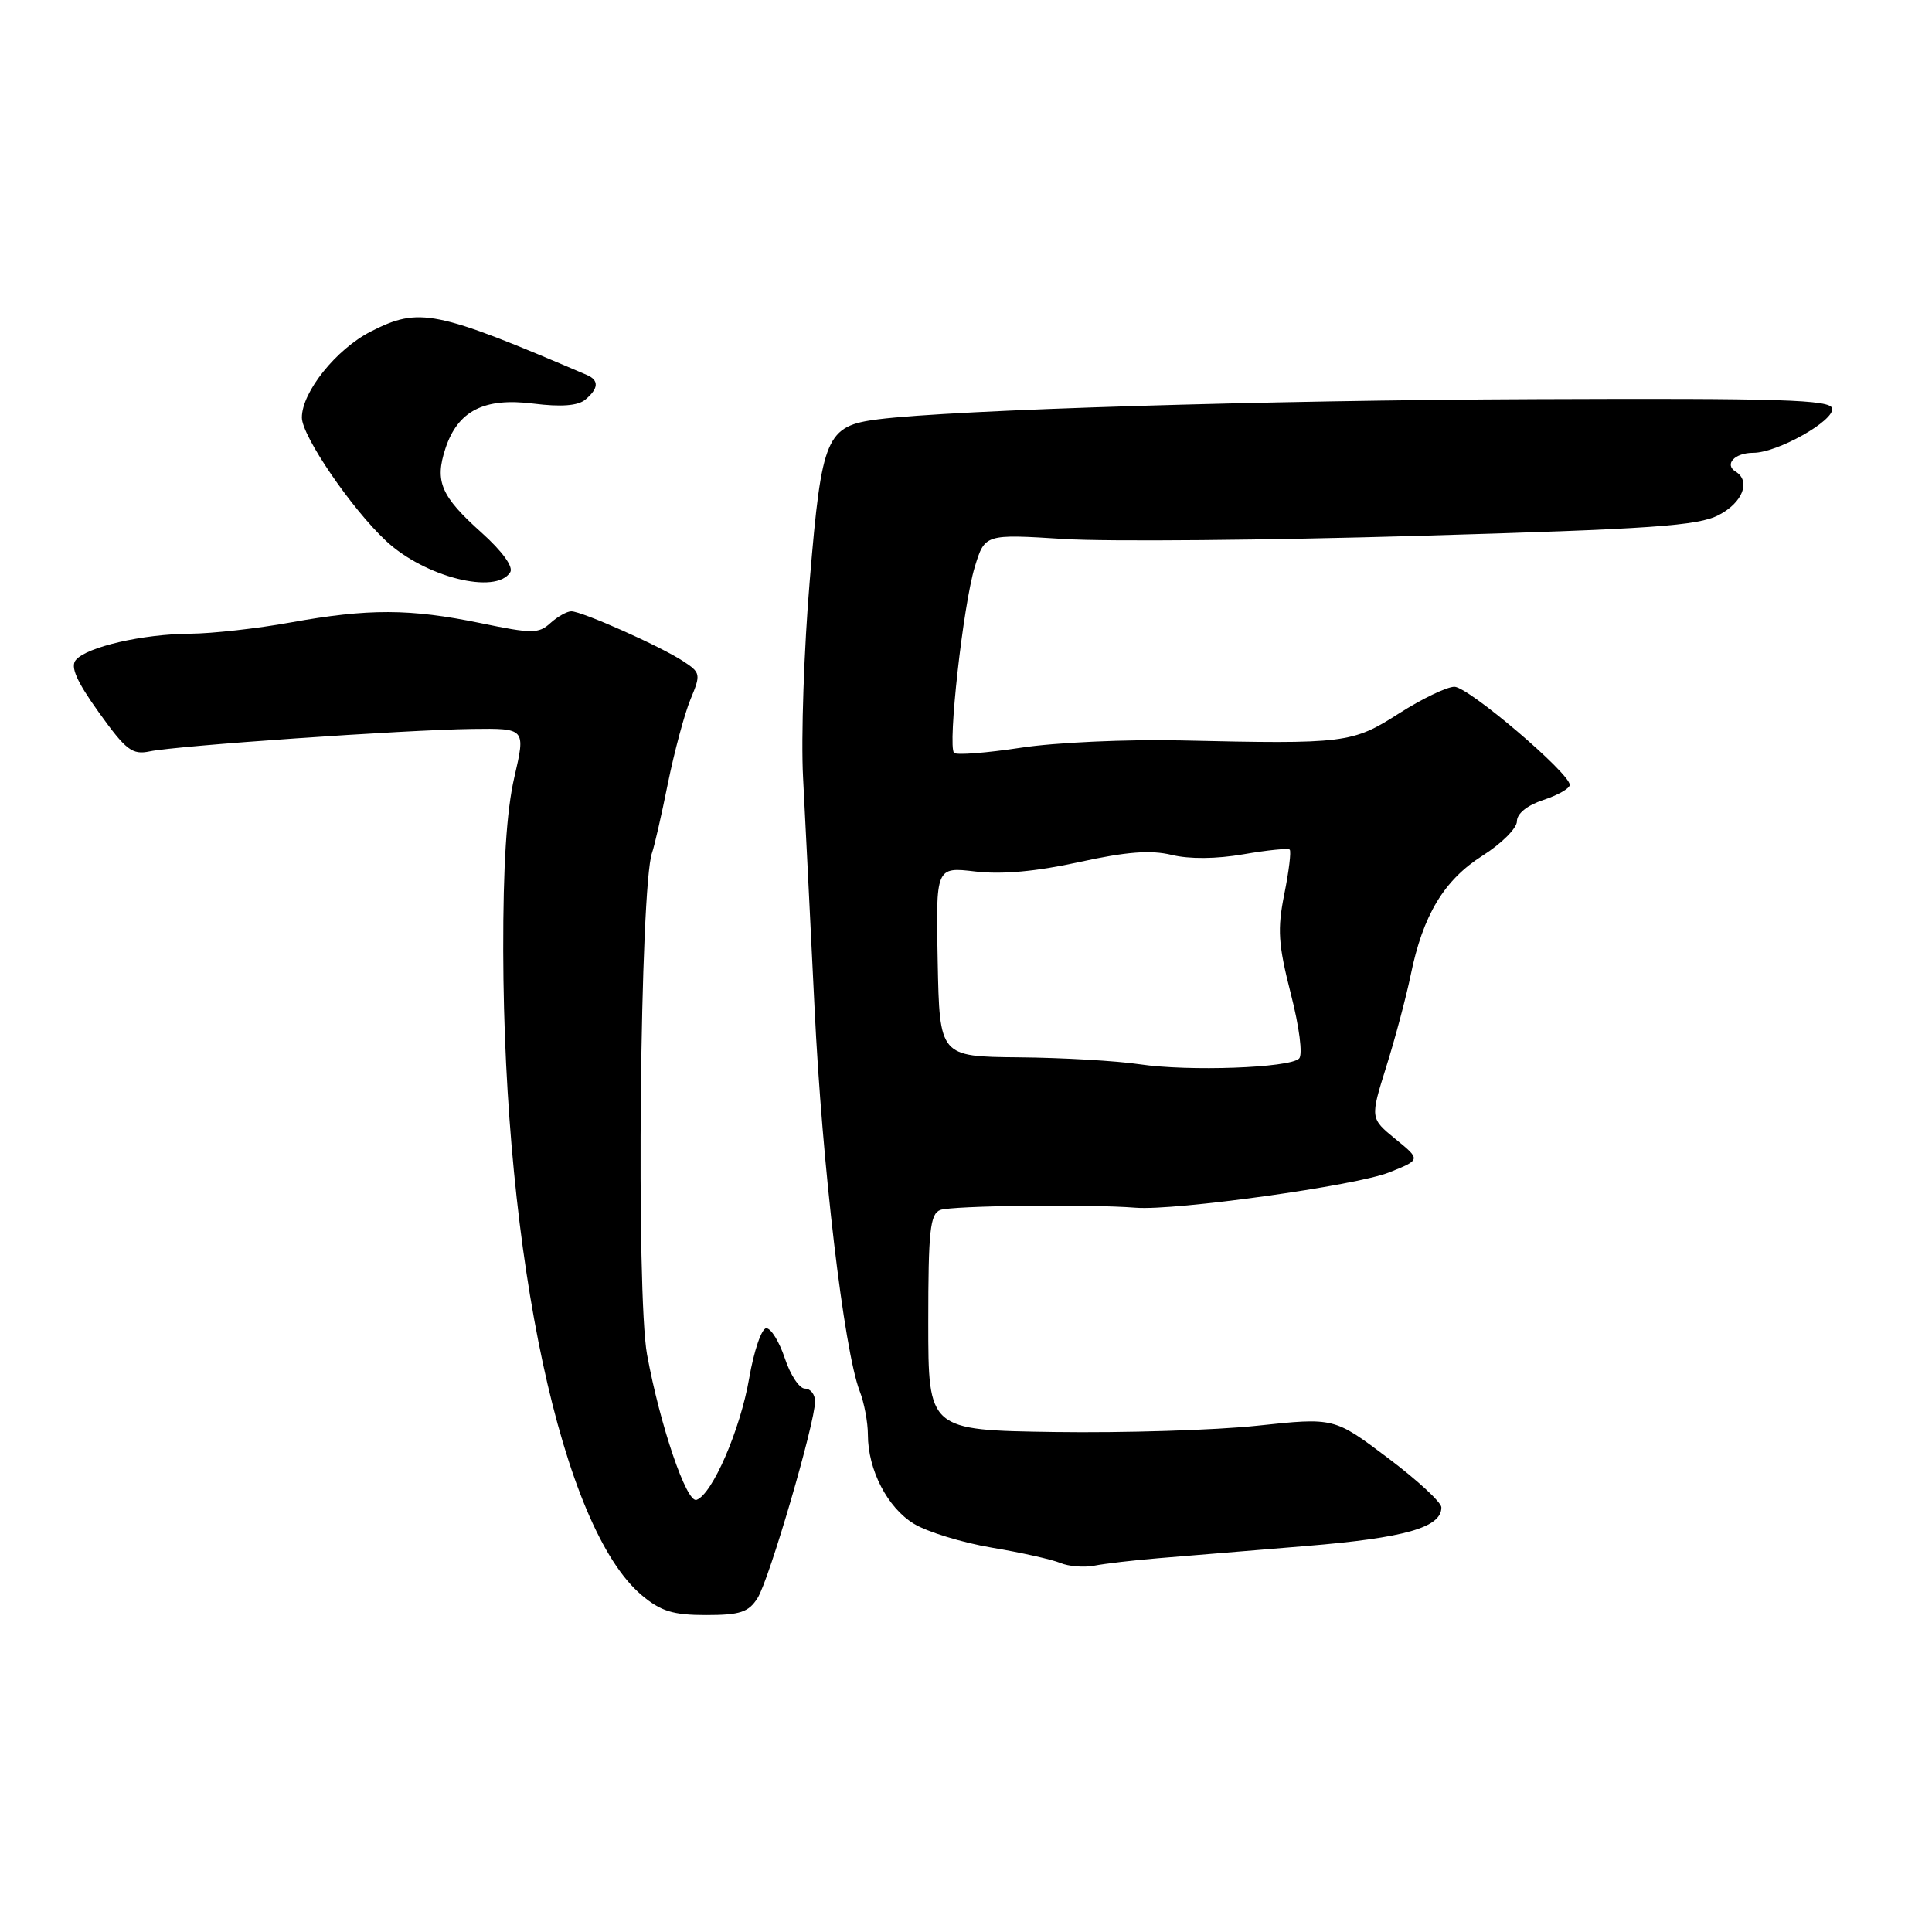 <?xml version="1.0" encoding="UTF-8" standalone="no"?>
<!DOCTYPE svg PUBLIC "-//W3C//DTD SVG 1.1//EN" "http://www.w3.org/Graphics/SVG/1.1/DTD/svg11.dtd" >
<svg xmlns="http://www.w3.org/2000/svg" xmlns:xlink="http://www.w3.org/1999/xlink" version="1.1" viewBox="0 0 256 256">
 <g >
 <path fill="currentColor"
d=" M 100.38 211.75 C 101.92 209.34 108.00 188.53 108.00 185.70 C 108.00 184.77 107.40 184.00 106.66 184.00 C 105.92 184.00 104.73 182.20 104.00 180.00 C 103.27 177.80 102.17 176.00 101.54 176.00 C 100.92 176.00 99.90 178.98 99.27 182.63 C 98.10 189.44 94.37 198.04 92.29 198.74 C 90.97 199.18 87.46 188.87 85.74 179.50 C 84.27 171.48 84.81 117.40 86.40 113.00 C 86.70 112.17 87.65 108.04 88.50 103.80 C 89.36 99.57 90.71 94.55 91.50 92.65 C 92.88 89.34 92.84 89.13 90.52 87.61 C 87.51 85.63 77.12 81.00 75.70 81.00 C 75.13 81.00 73.88 81.70 72.93 82.56 C 71.37 83.98 70.50 83.98 63.65 82.56 C 54.33 80.64 48.81 80.62 38.50 82.48 C 34.10 83.28 28.11 83.95 25.19 83.97 C 18.92 84.01 11.48 85.72 10.04 87.46 C 9.30 88.35 10.15 90.28 13.10 94.40 C 16.70 99.42 17.52 100.05 19.85 99.56 C 23.39 98.81 53.67 96.71 62.57 96.59 C 69.65 96.50 69.65 96.50 68.15 103.00 C 67.12 107.43 66.66 114.77 66.68 126.00 C 66.78 166.73 74.46 202.48 85.03 211.37 C 87.56 213.50 89.18 214.00 93.55 214.00 C 98.06 214.00 99.19 213.63 100.38 211.75 Z  M 153.50 206.47 C 156.80 206.19 165.57 205.47 173.00 204.86 C 186.17 203.78 191.01 202.40 190.99 199.73 C 190.98 199.05 187.78 196.10 183.88 193.17 C 176.79 187.83 176.79 187.83 166.64 188.91 C 161.06 189.51 148.96 189.88 139.75 189.75 C 123.00 189.50 123.00 189.50 123.00 175.22 C 123.00 163.09 123.24 160.85 124.59 160.33 C 126.11 159.75 144.22 159.53 150.50 160.03 C 155.74 160.44 179.71 157.10 184.07 155.35 C 188.27 153.67 188.27 153.67 184.91 150.93 C 181.55 148.18 181.55 148.18 183.69 141.34 C 184.87 137.58 186.32 132.12 186.92 129.22 C 188.54 121.26 191.35 116.60 196.46 113.37 C 198.95 111.79 201.00 109.75 201.00 108.83 C 201.00 107.80 202.36 106.71 204.50 106.00 C 206.43 105.36 208.00 104.47 208.00 104.00 C 208.00 102.44 194.55 91.00 192.72 91.00 C 191.72 91.00 188.42 92.59 185.38 94.53 C 179.19 98.49 178.27 98.61 156.50 98.11 C 149.35 97.95 139.79 98.38 135.26 99.08 C 130.72 99.77 126.75 100.08 126.42 99.76 C 125.54 98.88 127.63 80.14 129.16 75.13 C 130.50 70.76 130.50 70.76 141.00 71.42 C 146.78 71.78 167.93 71.59 188.00 71.00 C 218.95 70.10 224.99 69.68 227.75 68.24 C 230.92 66.59 232.02 63.75 229.98 62.49 C 228.43 61.53 229.85 60.00 232.31 60.00 C 235.50 60.01 243.09 55.74 242.77 54.12 C 242.55 52.96 236.01 52.76 203.50 52.89 C 167.62 53.03 126.40 54.30 116.37 55.56 C 109.47 56.44 108.89 57.80 107.31 76.74 C 106.53 85.96 106.13 97.78 106.41 103.00 C 106.68 108.22 107.37 121.95 107.93 133.50 C 108.93 154.35 111.83 178.92 113.91 184.32 C 114.51 185.86 115.00 188.47 115.00 190.10 C 115.00 194.76 117.59 199.78 121.10 201.91 C 122.87 202.99 127.51 204.41 131.41 205.07 C 135.31 205.72 139.40 206.64 140.50 207.10 C 141.60 207.56 143.62 207.72 145.00 207.46 C 146.38 207.19 150.20 206.74 153.50 206.47 Z  M 67.61 75.82 C 68.05 75.11 66.55 73.04 63.80 70.57 C 58.42 65.75 57.58 63.80 59.02 59.43 C 60.67 54.43 64.13 52.66 70.67 53.48 C 74.35 53.94 76.57 53.77 77.55 52.96 C 79.33 51.48 79.40 50.38 77.75 49.68 C 57.66 41.08 55.55 40.66 49.13 43.93 C 44.55 46.27 40.00 51.95 40.00 55.33 C 40.00 57.77 46.59 67.43 51.16 71.68 C 56.29 76.47 65.74 78.85 67.61 75.82 Z  M 151.00 141.02 C 147.97 140.57 140.78 140.15 135.00 140.10 C 124.50 140.00 124.50 140.00 124.25 127.43 C 124.00 114.86 124.00 114.86 129.25 115.48 C 132.77 115.89 137.31 115.48 143.00 114.23 C 149.27 112.85 152.48 112.61 155.25 113.28 C 157.59 113.85 161.16 113.82 164.75 113.20 C 167.91 112.65 170.68 112.37 170.89 112.58 C 171.11 112.78 170.79 115.43 170.18 118.46 C 169.24 123.14 169.37 125.13 171.04 131.68 C 172.17 136.08 172.64 139.76 172.14 140.26 C 170.89 141.51 157.49 141.99 151.00 141.02 Z "/>
</g>
</svg>